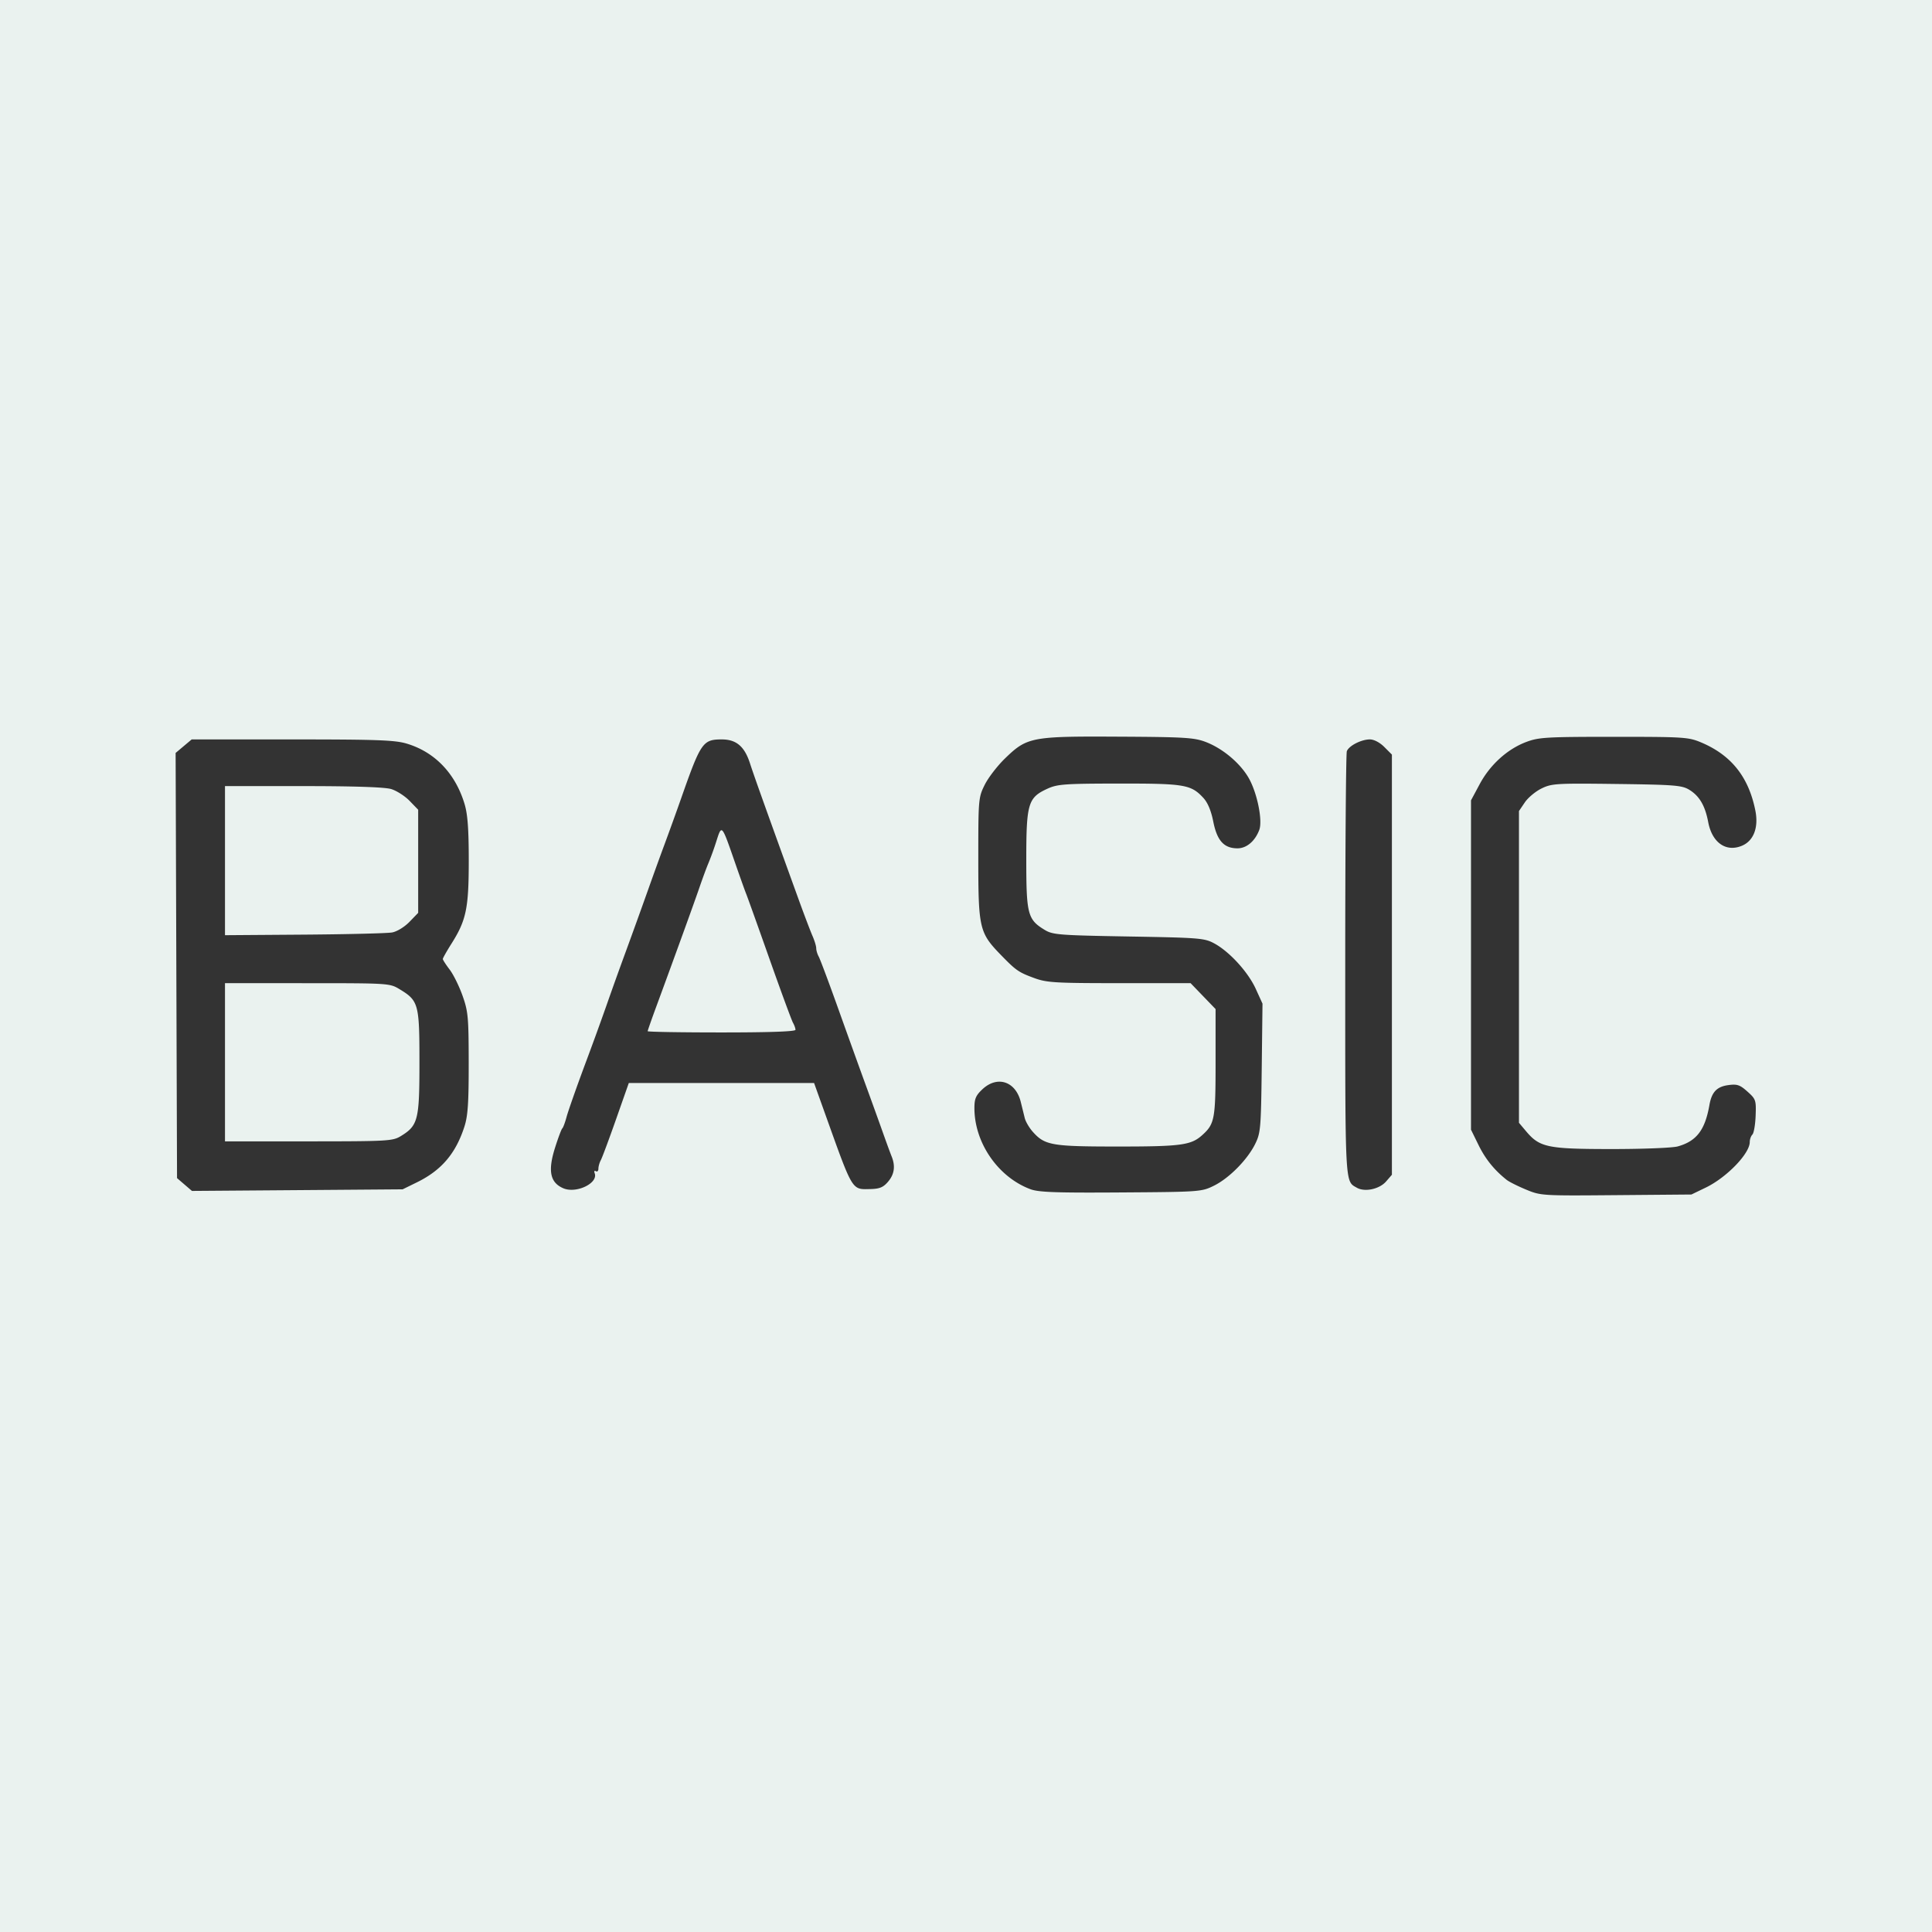 <svg xmlns="http://www.w3.org/2000/svg" width="668.571" height="668.571" viewBox="0 0 176.893 176.893"><rect x="0" y="0" width="176.893" height="176.893" fill="#333333" stroke="none"/><path d="M0 0v176.893h176.893V0H0zm99.774 67.442c.78-.002 1.661.001 2.661.007 6.004.03 6.907.085 7.95.481 1.54.585 3.127 1.906 3.923 3.265.787 1.343 1.319 3.924.988 4.797-.389 1.027-1.162 1.68-1.99 1.68-1.237 0-1.87-.696-2.217-2.435-.2-1.012-.509-1.748-.912-2.184-1.13-1.218-1.709-1.317-7.716-1.311-4.937.005-5.635.054-6.532.46-1.804.82-1.962 1.345-1.963 6.511 0 5.01.126 5.487 1.704 6.438.726.438 1.33.484 7.674.594 6.492.112 6.94.148 7.835.634 1.395.756 3.095 2.618 3.798 4.161l.617 1.353-.07 5.889c-.068 5.53-.104 5.953-.6 6.957-.716 1.448-2.387 3.14-3.782 3.826-1.13.556-1.283.567-8.51.615-5.956.04-7.538-.017-8.287-.297-2.959-1.104-5.128-4.245-5.128-7.425 0-.857.13-1.16.737-1.729 1.363-1.273 3.035-.723 3.504 1.153.122.489.287 1.156.366 1.483.08.326.41.892.735 1.258 1.107 1.245 1.732 1.353 7.792 1.353 5.79 0 6.702-.123 7.722-1.042 1.144-1.03 1.225-1.466 1.225-6.663v-4.88l-1.144-1.186-1.144-1.187h-6.517c-5.86 0-6.643-.046-7.778-.46-1.452-.532-1.686-.694-3.085-2.134-1.96-2.017-2.057-2.437-2.057-8.802 0-5.456.013-5.605.587-6.763.323-.652 1.162-1.742 1.866-2.423 1.764-1.71 2.287-1.98 7.748-1.994zm47.992.021c6.439 0 6.834.026 8.004.52 2.747 1.162 4.331 3.153 4.947 6.22.314 1.565-.153 2.789-1.234 3.237-1.457.603-2.723-.288-3.08-2.168-.287-1.514-.809-2.4-1.748-2.969-.662-.4-1.359-.455-6.628-.522-5.538-.07-5.949-.045-6.886.412-.548.268-1.237.842-1.53 1.276l-.535.79v28.544l.643.764c1.252 1.488 1.955 1.636 7.786 1.64 2.878.002 5.62-.106 6.106-.241 1.721-.478 2.5-1.493 2.903-3.789.21-1.194.678-1.684 1.741-1.827.8-.107 1.05-.022 1.74.595.769.688.803.787.75 2.206-.03.818-.163 1.595-.296 1.728-.133.133-.242.442-.242.686 0 1.06-2.114 3.246-4.036 4.174l-1.306.63-6.885.058c-6.792.059-6.905.052-8.257-.51-.754-.313-1.553-.713-1.775-.89-1.134-.901-1.942-1.902-2.57-3.18l-.694-1.414V73.28l.797-1.487c.952-1.775 2.53-3.206 4.257-3.857 1.147-.432 1.84-.473 8.028-.473zm-130.215.238h9.198c7.73 0 9.402.06 10.475.379 2.592.77 4.483 2.747 5.32 5.563.276.93.375 2.298.375 5.156 0 4.36-.23 5.464-1.583 7.603-.435.689-.791 1.32-.791 1.402 0 .084.281.52.626.972.344.451.876 1.53 1.182 2.397.51 1.442.557 1.966.561 6.161.004 3.65-.076 4.837-.392 5.817-.797 2.47-2.105 4.004-4.351 5.103l-1.306.64-9.645.074-9.645.073-.683-.587-.683-.587-.065-19.464-.064-19.464.736-.62.735-.618zm48.538 0c1.325 0 2.08.641 2.58 2.19.36 1.12 1.442 4.146 4.435 12.411.52 1.436 1.1 2.963 1.288 3.391.188.43.342.938.342 1.132 0 .193.103.536.229.763.126.227.936 2.389 1.799 4.805.863 2.416 1.998 5.567 2.523 7.004.524 1.436 1.218 3.36 1.542 4.273.324.914.688 1.908.81 2.208.36.893.253 1.644-.333 2.326-.44.512-.77.647-1.625.666-1.701.037-1.575.246-4.079-6.743l-1.063-2.968H57.573l-1.169 3.324c-.643 1.828-1.269 3.51-1.391 3.736-.123.227-.223.581-.223.786 0 .206-.105.308-.234.228-.13-.08-.178.003-.109.185.35.912-1.682 1.888-2.87 1.38-1.21-.518-1.429-1.587-.761-3.703.289-.914.589-1.716.667-1.78.079-.066.257-.547.398-1.069.14-.522.91-2.713 1.712-4.867a299.9 299.9 0 0 0 1.901-5.224 349.96 349.96 0 0 1 1.788-4.986 714.1 714.1 0 0 0 2.056-5.698c.392-1.11 1.068-2.98 1.504-4.155.435-1.175 1.13-3.098 1.542-4.273 1.782-5.072 1.97-5.342 3.705-5.342zm59.342 0c.372 0 .903.279 1.317.694l.694.694v38.472l-.534.615c-.61.702-1.946.988-2.671.574-1.105-.632-1.068.052-1.068-20.3 0-10.608.066-19.459.147-19.67.192-.502 1.324-1.08 2.115-1.08zM20.6 71.974v13.652l7.262-.052c3.994-.03 7.614-.119 8.046-.2.447-.084 1.13-.502 1.583-.97l.797-.823V74.138l-.785-.811c-.433-.446-1.193-.933-1.69-1.082-.59-.176-3.388-.27-8.058-.27H20.6zm45.46 4.043c-.147-.012-.263.353-.458.968a27.252 27.252 0 0 1-.716 1.993c-.17.392-.546 1.407-.837 2.256-.51 1.484-2.237 6.252-3.937 10.867-.447 1.211-.812 2.253-.812 2.315 0 .063 3.045.114 6.767.114 4.413 0 6.767-.084 6.767-.241 0-.133-.104-.426-.232-.653-.127-.227-1.1-2.87-2.161-5.873-1.062-3.003-2.018-5.674-2.126-5.935-.108-.262-.58-1.586-1.051-2.943-.703-2.029-.988-2.851-1.203-2.868zm-45.46 14.002v14.483h7.657c7.222-.002 7.7-.029 8.43-.474 1.592-.97 1.718-1.467 1.717-6.768 0-5.35-.078-5.635-1.824-6.692-.893-.54-.994-.547-8.442-.548l-7.538-.001z" fill="#eaf2ef"/></svg>
